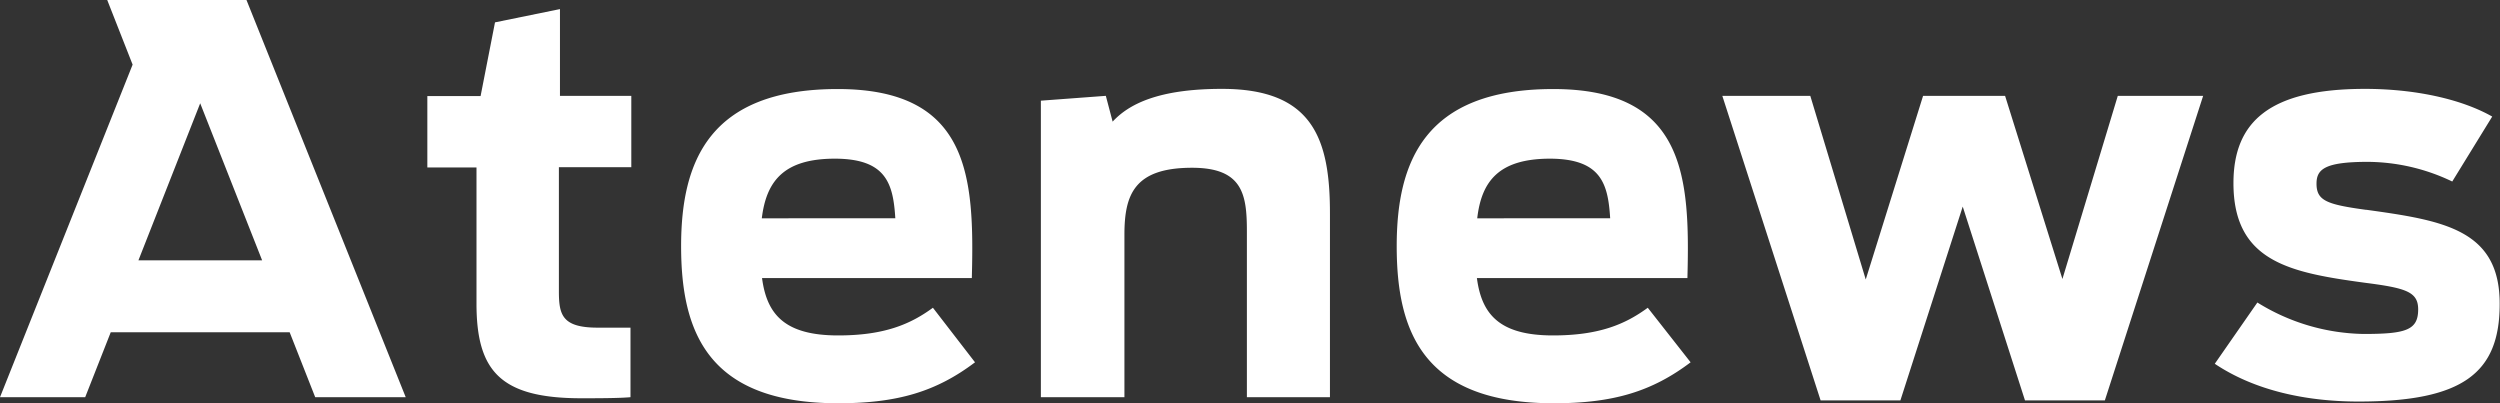 <svg xmlns="http://www.w3.org/2000/svg" viewBox="0 0 305.2 49.21"><rect x="0" y="0" width="305.2" height="49.21" fill="#333333" stroke="none"/><defs><style>.cls-1{fill:#ffffff;}</style></defs><g id="Layer_2" data-name="Layer 2"><g id="Layer_1-2" data-name="Layer 1"><path class="cls-1" d="M77.07,20.41V11.7H68.36V1.11L60.43,2.73l-1.76,9h-6.5v8.71h6V37.05c0,8.19,2.86,11.57,12.8,11.57,1.82,0,4.55,0,6-.13V40h-4c-4.35,0-4.74-1.57-4.74-4.43V20.41Zm36.82,17.16c-2.73,2-5.91,3.38-11.57,3.38-6.56,0-8.71-2.6-9.29-7h25.61c.32-12.28-.2-23.08-16.38-23.08-15.73,0-19.11,8.91-19.11,19.18,0,10.47,3.25,19.18,19.17,19.18,7.28,0,12-1.44,16.71-5Zm-12-18.2c6.31,0,7.15,3.05,7.41,7.28H93C93.55,22.16,95.63,19.37,101.93,19.37Zm47.27-8.52c-7.8,0-11.38,1.89-13.33,4L135,11.7l-7.93.59v36.2h10.2V28.66c0-4.87,1.17-8.18,8.26-8.18,6.17,0,6.69,3.25,6.69,7.73V48.49h10.14V26.19C162.39,17,160.31,10.85,149.2,10.85Zm52,26.72c-2.73,2-5.91,3.38-11.57,3.38-6.56,0-8.71-2.6-9.29-7H206c.32-12.28-.2-23.08-16.38-23.08-15.73,0-19.11,8.91-19.11,19.18,0,10.47,3.25,19.18,19.17,19.18,7.28,0,12-1.44,16.71-5Zm-12-18.2c6.31,0,7.15,3.05,7.41,7.28H180.34C180.86,22.16,182.94,19.37,189.24,19.37Zm69.38-7.67-6.76,22.36-7-22.36H234.77l-7,22.42L221,11.7H210.26l12,37.18H232l7.61-23.66,7.6,23.66h9.75l12-37.18Zm30.26,13.91c-4.74-.65-6-1.11-6-3.19,0-1.75,1-2.66,6.24-2.66a24.05,24.05,0,0,1,10.33,2.4l4.88-7.93c-3.9-2.21-9.62-3.38-15.54-3.38-11.63,0-16.05,4-16.05,11.51,0,9.62,6.95,10.92,16.05,12.16,5,.64,6.5,1.1,6.5,3.25,0,2.53-1.49,3-6.63,3a25.26,25.26,0,0,1-13-3.84l-5.2,7.48c4.94,3.31,11.25,4.61,17.55,4.61,12.68,0,17.23-3.44,17.23-11.89C305.2,28,298.24,26.91,288.88,25.61Z"/><g id="Layer_2-2" data-name="Layer 2"><path class="cls-1" d="M30.09,0h-17l3.1,7.89L0,48.49H10.4l3.12-7.93H35.36l3.12,7.93H49.53ZM16.9,31.78l7.54-19.17L32,31.78Z"/></g></g></g></svg>